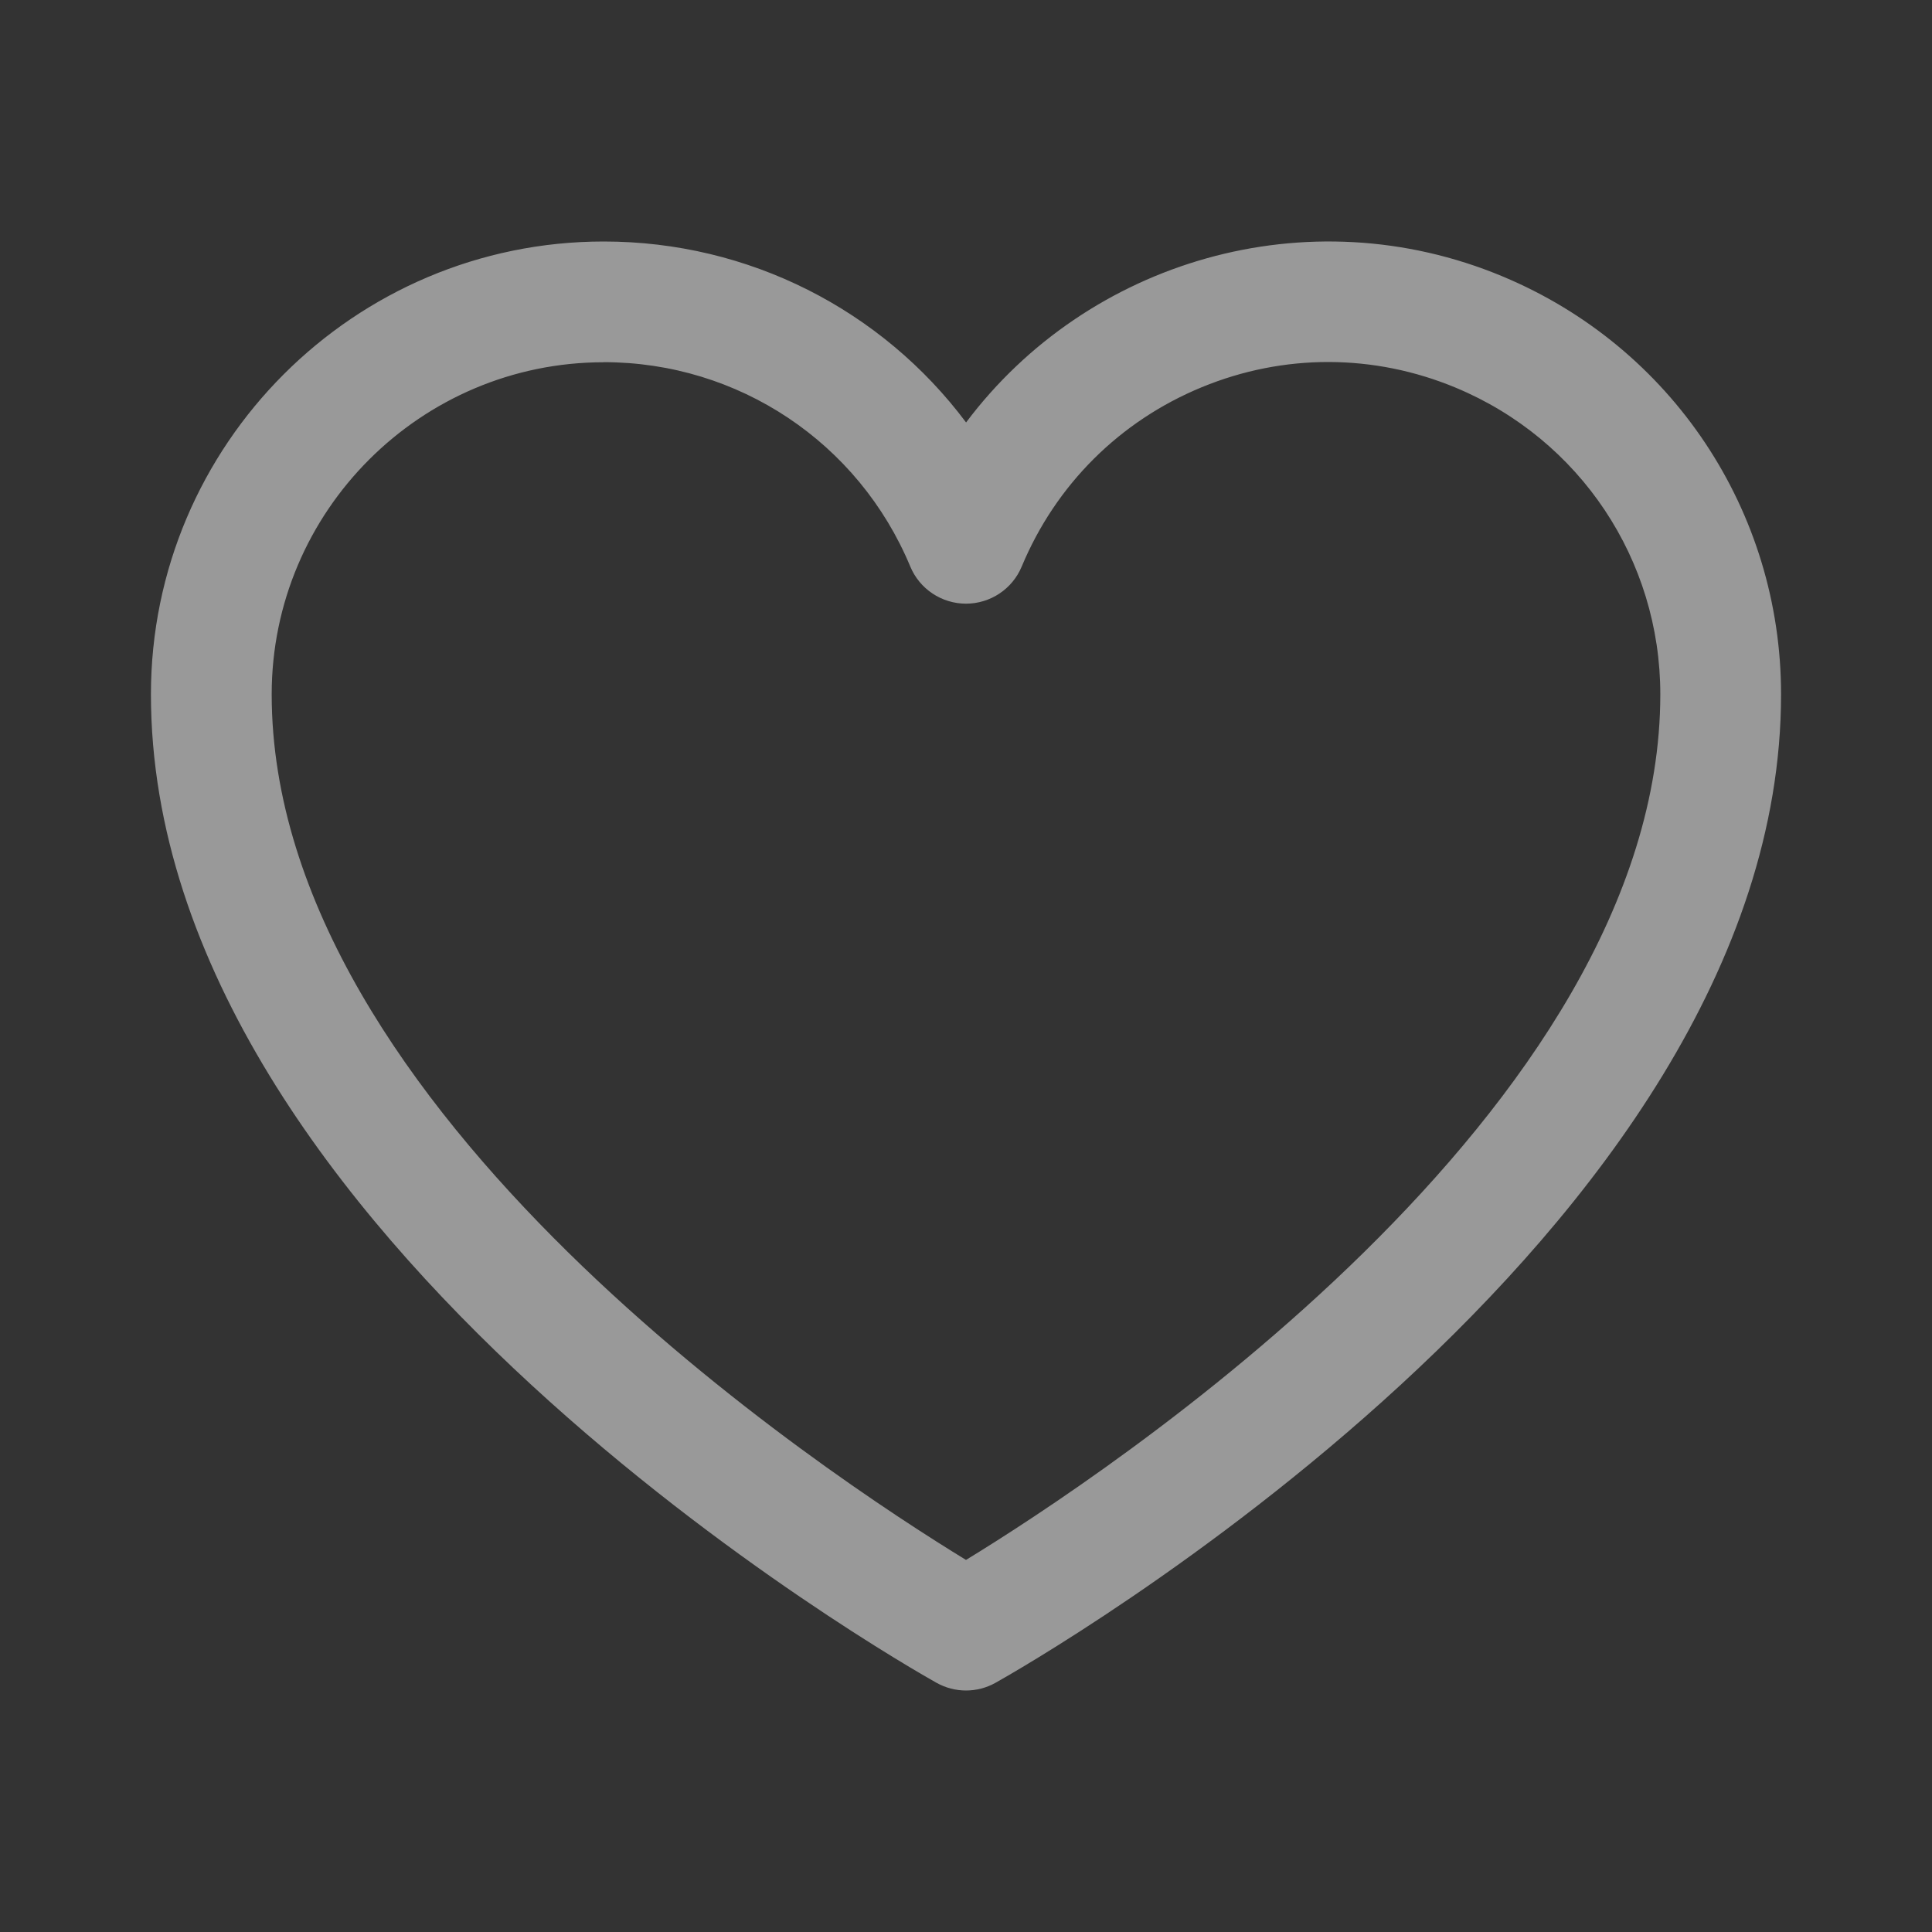 <svg width="24" height="24" viewBox="0 0 24 24" fill="none" xmlns="http://www.w3.org/2000/svg">
<rect x="0" y="0" width="24" height="24" fill="#333333" stroke="none"/>
<path d="M12 21C11.873 21 11.748 20.968 11.633 20.904C11.235 20.681 1.875 15.362 1.875 8.625C1.875 5.524 4.399 3 7.5 3C9.303 3 10.956 3.851 12.001 5.248C13.508 3.24 16.242 2.423 18.664 3.433C20.767 4.31 22.125 6.348 22.125 8.625C22.125 15.362 12.765 20.681 12.367 20.904C12.253 20.968 12.127 21 12 21ZM7.5 4.5C5.226 4.5 3.375 6.351 3.375 8.625C3.375 13.796 10.311 18.347 12 19.378C13.689 18.347 20.625 13.796 20.625 8.625C20.625 6.954 19.628 5.46 18.086 4.817C17.069 4.393 15.948 4.39 14.929 4.81C13.91 5.23 13.116 6.021 12.692 7.038C12.576 7.317 12.302 7.499 12 7.499C11.698 7.499 11.424 7.317 11.308 7.038C10.666 5.496 9.171 4.499 7.5 4.499V4.5Z" fill="white" fill-opacity="0.5"/>
</svg>
